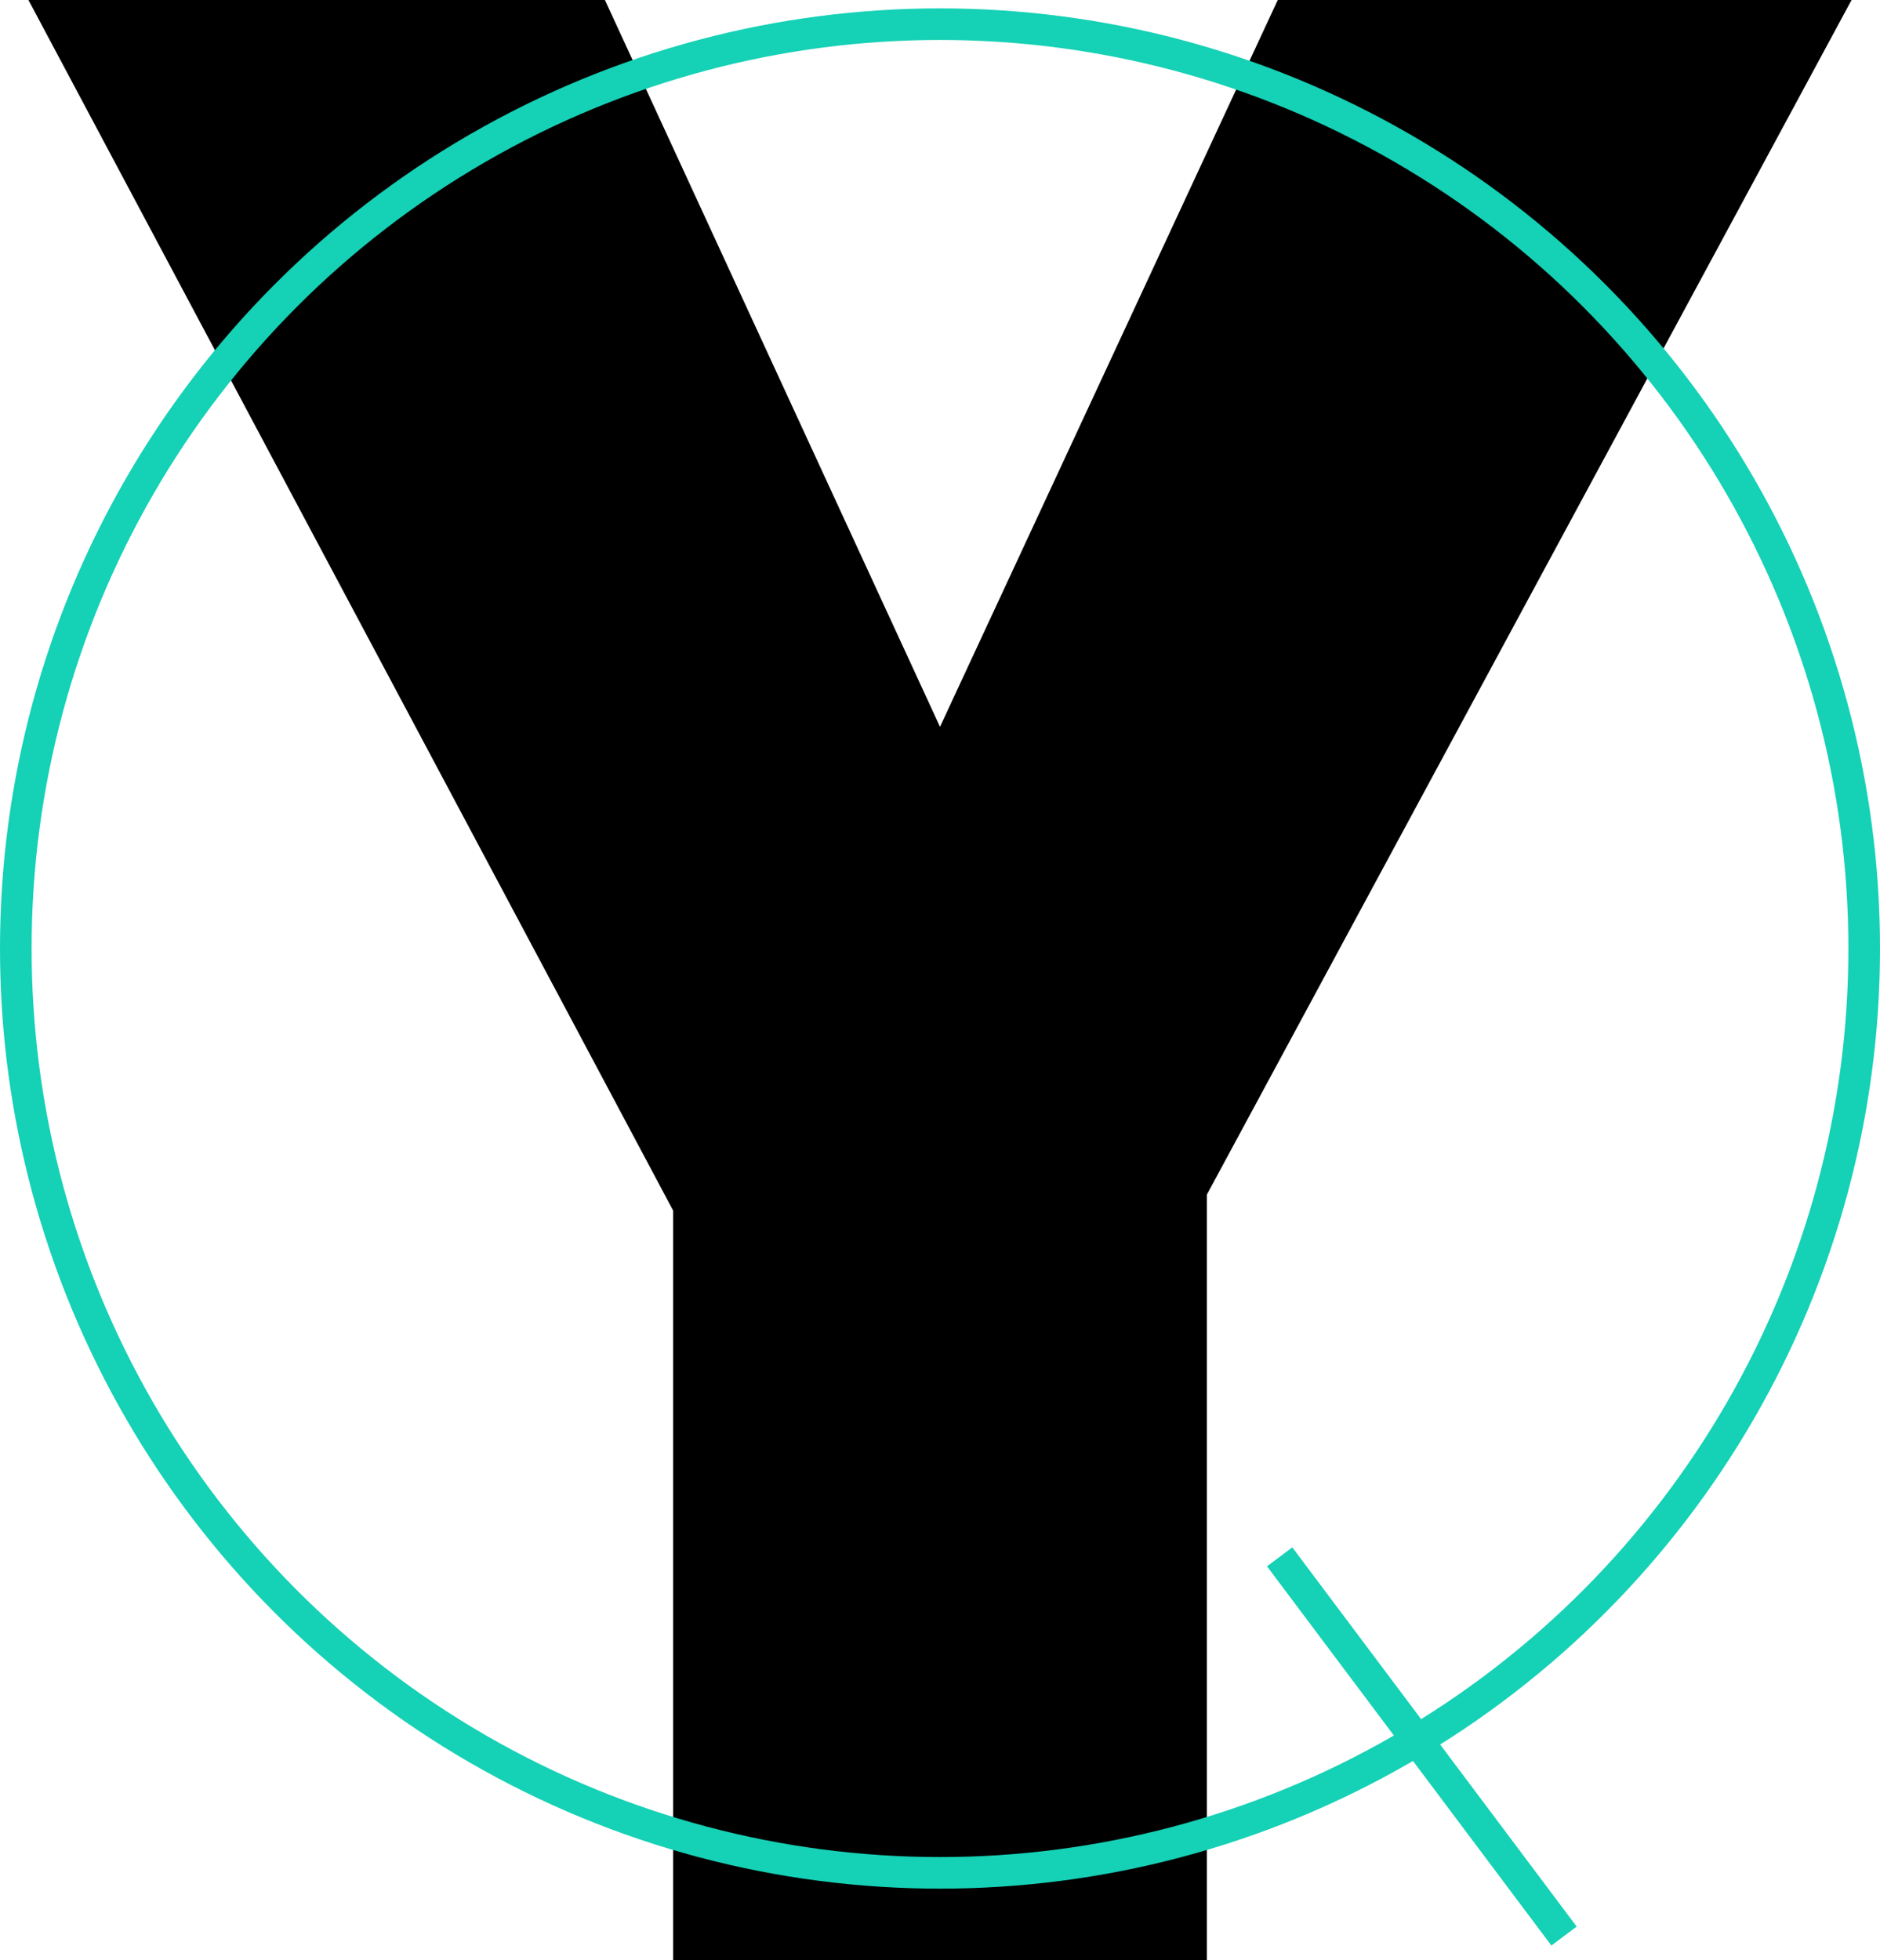 <svg xmlns="http://www.w3.org/2000/svg" viewBox="0 0 119 124.06"><defs><style>.cls-1{fill:none;stroke:#15d1b5;stroke-miterlimit:10;stroke-width:2px;}</style></defs><title>lefAtivo 5emblema</title><g id="Camada_2" data-name="Camada 2"><g id="Camada_1-2" data-name="Camada 1"><path d="M59.5,46,80.88,0H117.2L76.39,75.61v48.45H42.61V76.62L1.8,0H38.29Z"/><circle class="cls-1" cx="59.5" cy="60.03" r="58.5"/><line class="cls-1" x1="81" y1="98.53" x2="99" y2="122.53"/></g></g></svg>
